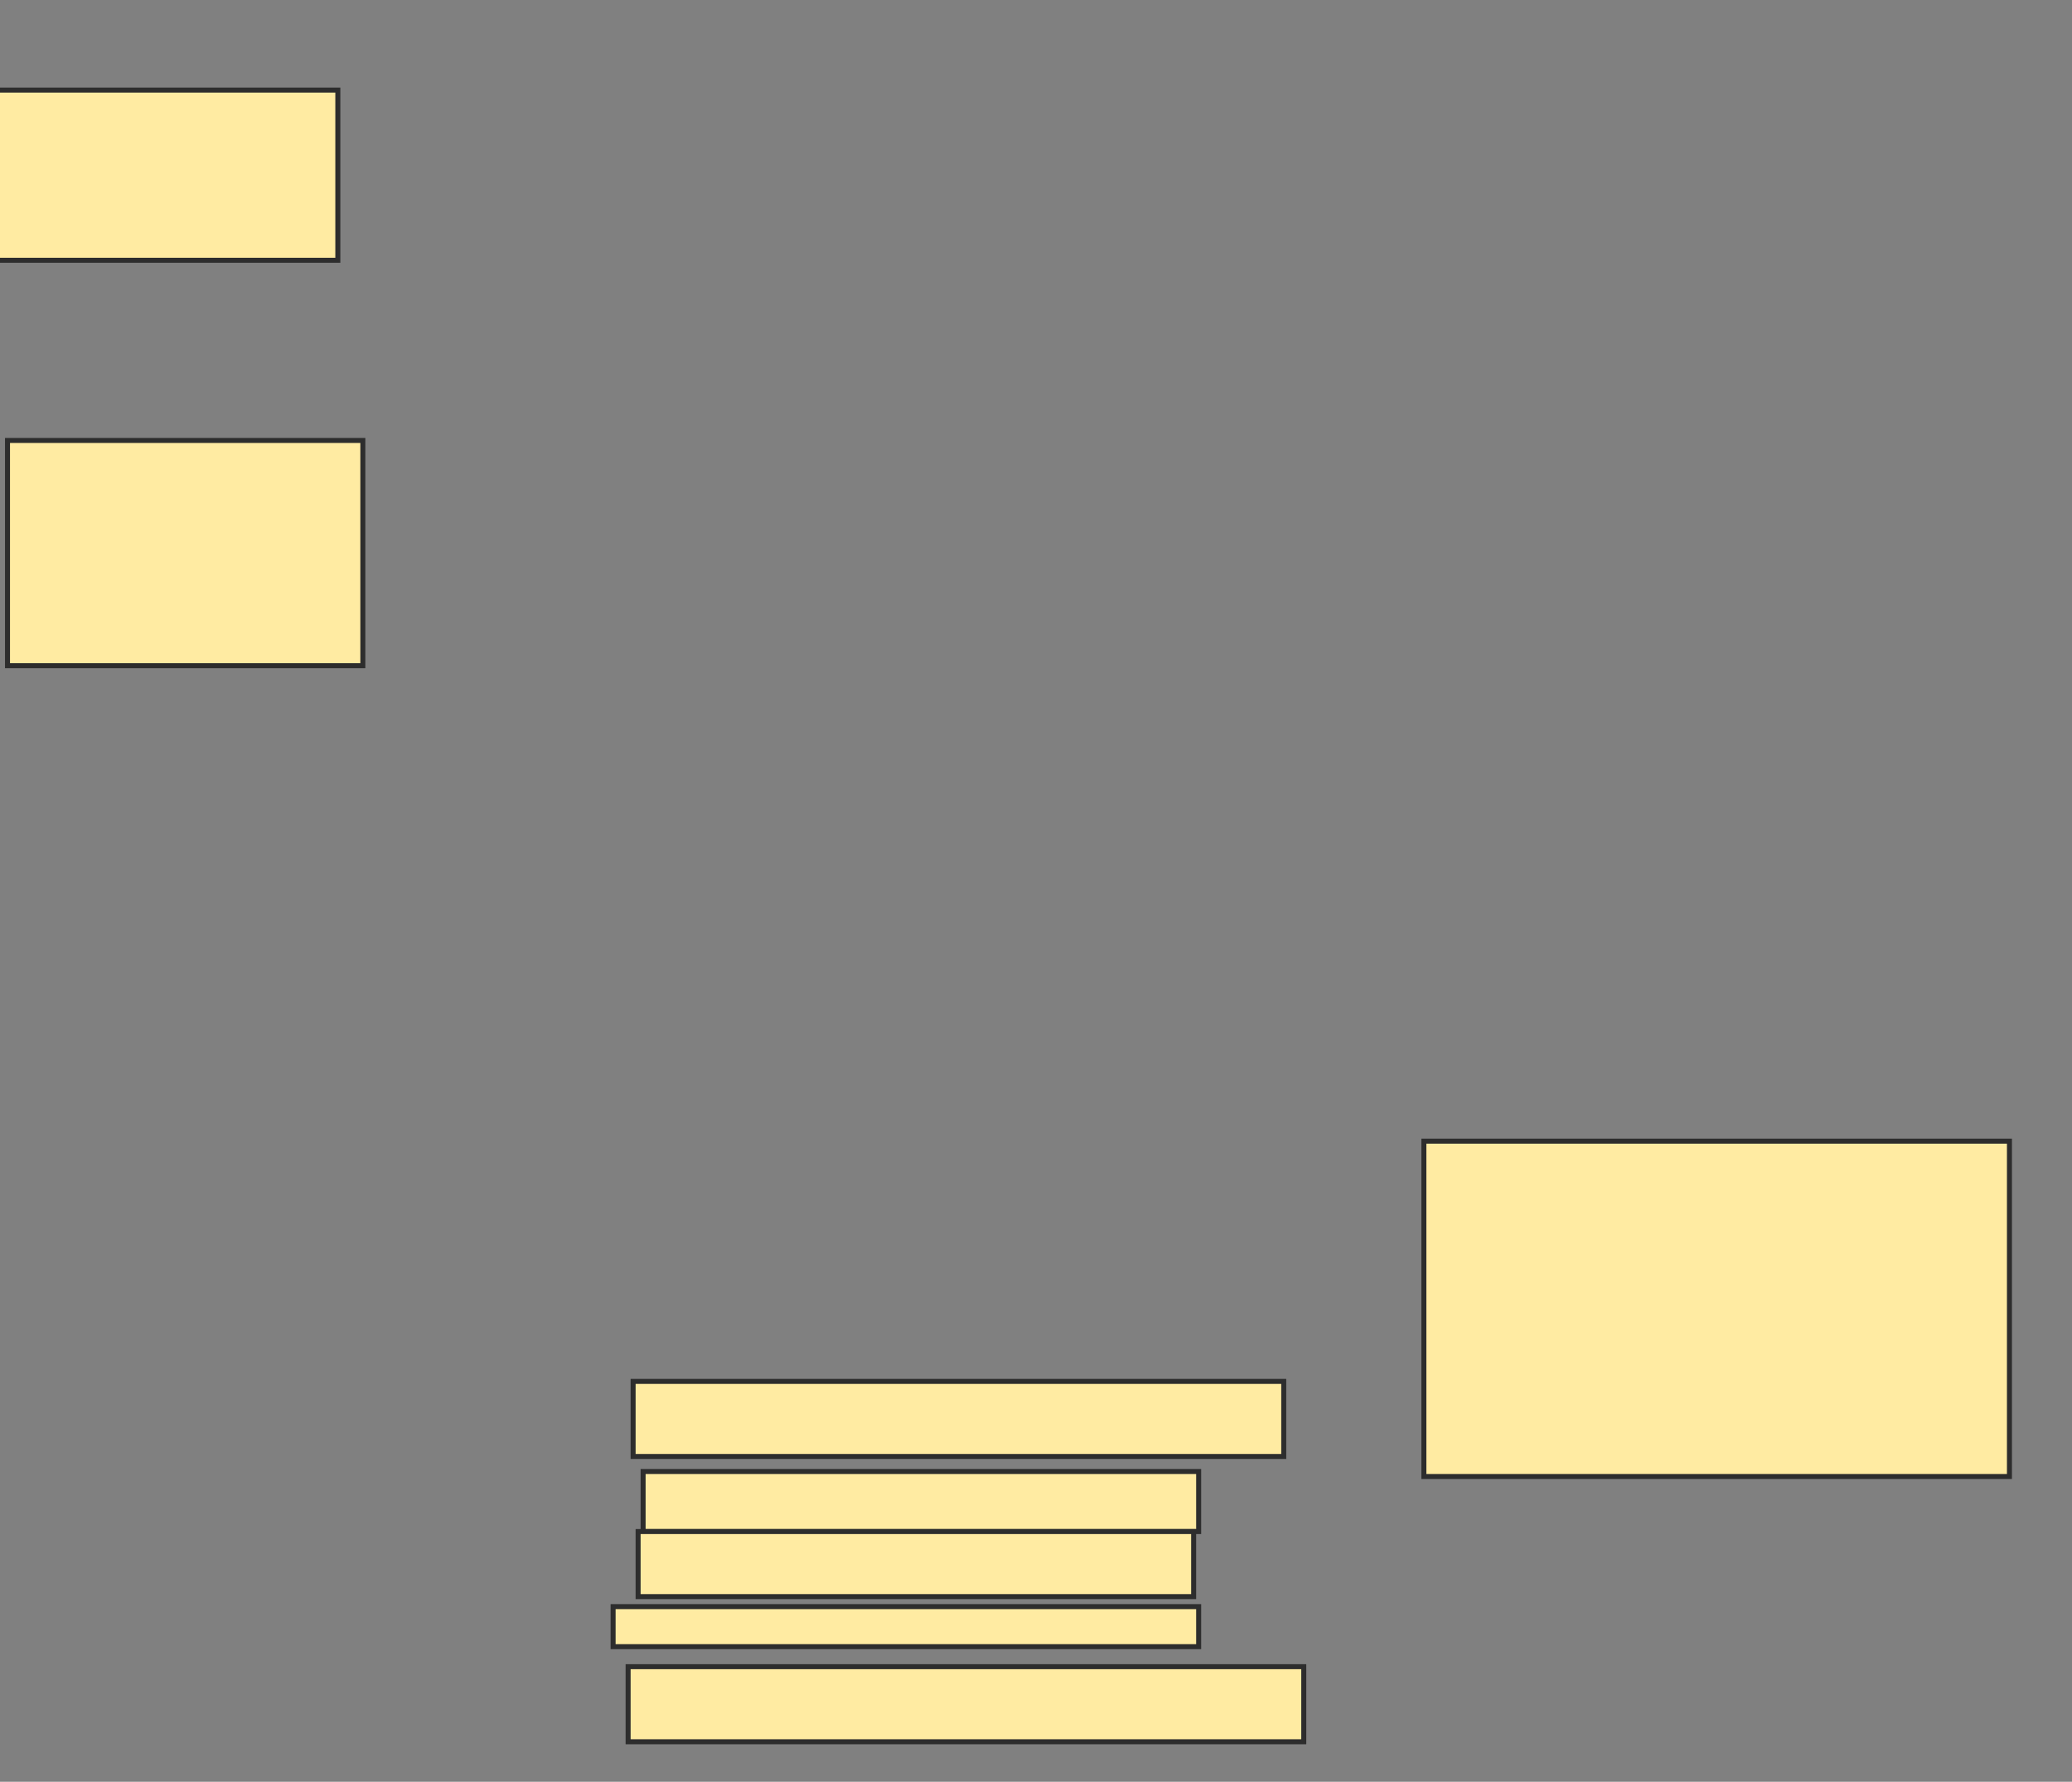 <svg xmlns="http://www.w3.org/2000/svg" width="414" height="356">
 <rect width="100%" height="100%" fill="#808080" stroke="none"/>
 <!-- Created with Image Occlusion Enhanced -->
 <g>
  <title>Labels</title>
 </g>
 <g>
  <title>Masks</title>
  <rect id="d08673cec9084ebf8961309e4dafecd6-ao-1" height="15" width="130" y="276" x="126.5" stroke="#2D2D2D" fill="#FFEBA2"/>
  <rect id="d08673cec9084ebf8961309e4dafecd6-ao-2" height="12" width="111" y="294" x="128.5" stroke="#2D2D2D" fill="#FFEBA2"/>
  <rect id="d08673cec9084ebf8961309e4dafecd6-ao-3" height="13" width="111" y="306" x="127.5" stroke="#2D2D2D" fill="#FFEBA2"/>
  <rect id="d08673cec9084ebf8961309e4dafecd6-ao-4" height="8" width="117" y="321" x="122.5" stroke="#2D2D2D" fill="#FFEBA2"/>
  <rect id="d08673cec9084ebf8961309e4dafecd6-ao-5" height="15" width="135" y="333" x="125.5" stroke="#2D2D2D" fill="#FFEBA2"/>
  
  <rect id="d08673cec9084ebf8961309e4dafecd6-ao-7" height="34" width="68" y="18" x="-0.5" stroke-linecap="null" stroke-linejoin="null" stroke-dasharray="null" stroke="#2D2D2D" fill="#FFEBA2"/>
  <rect id="d08673cec9084ebf8961309e4dafecd6-ao-8" height="45" width="71" y="88" x="1.5" stroke-linecap="null" stroke-linejoin="null" stroke-dasharray="null" stroke="#2D2D2D" fill="#FFEBA2"/>
  <rect id="d08673cec9084ebf8961309e4dafecd6-ao-9" height="67" width="117" y="228" x="284.5" stroke-linecap="null" stroke-linejoin="null" stroke-dasharray="null" stroke="#2D2D2D" fill="#FFEBA2"/>
 </g>
</svg>